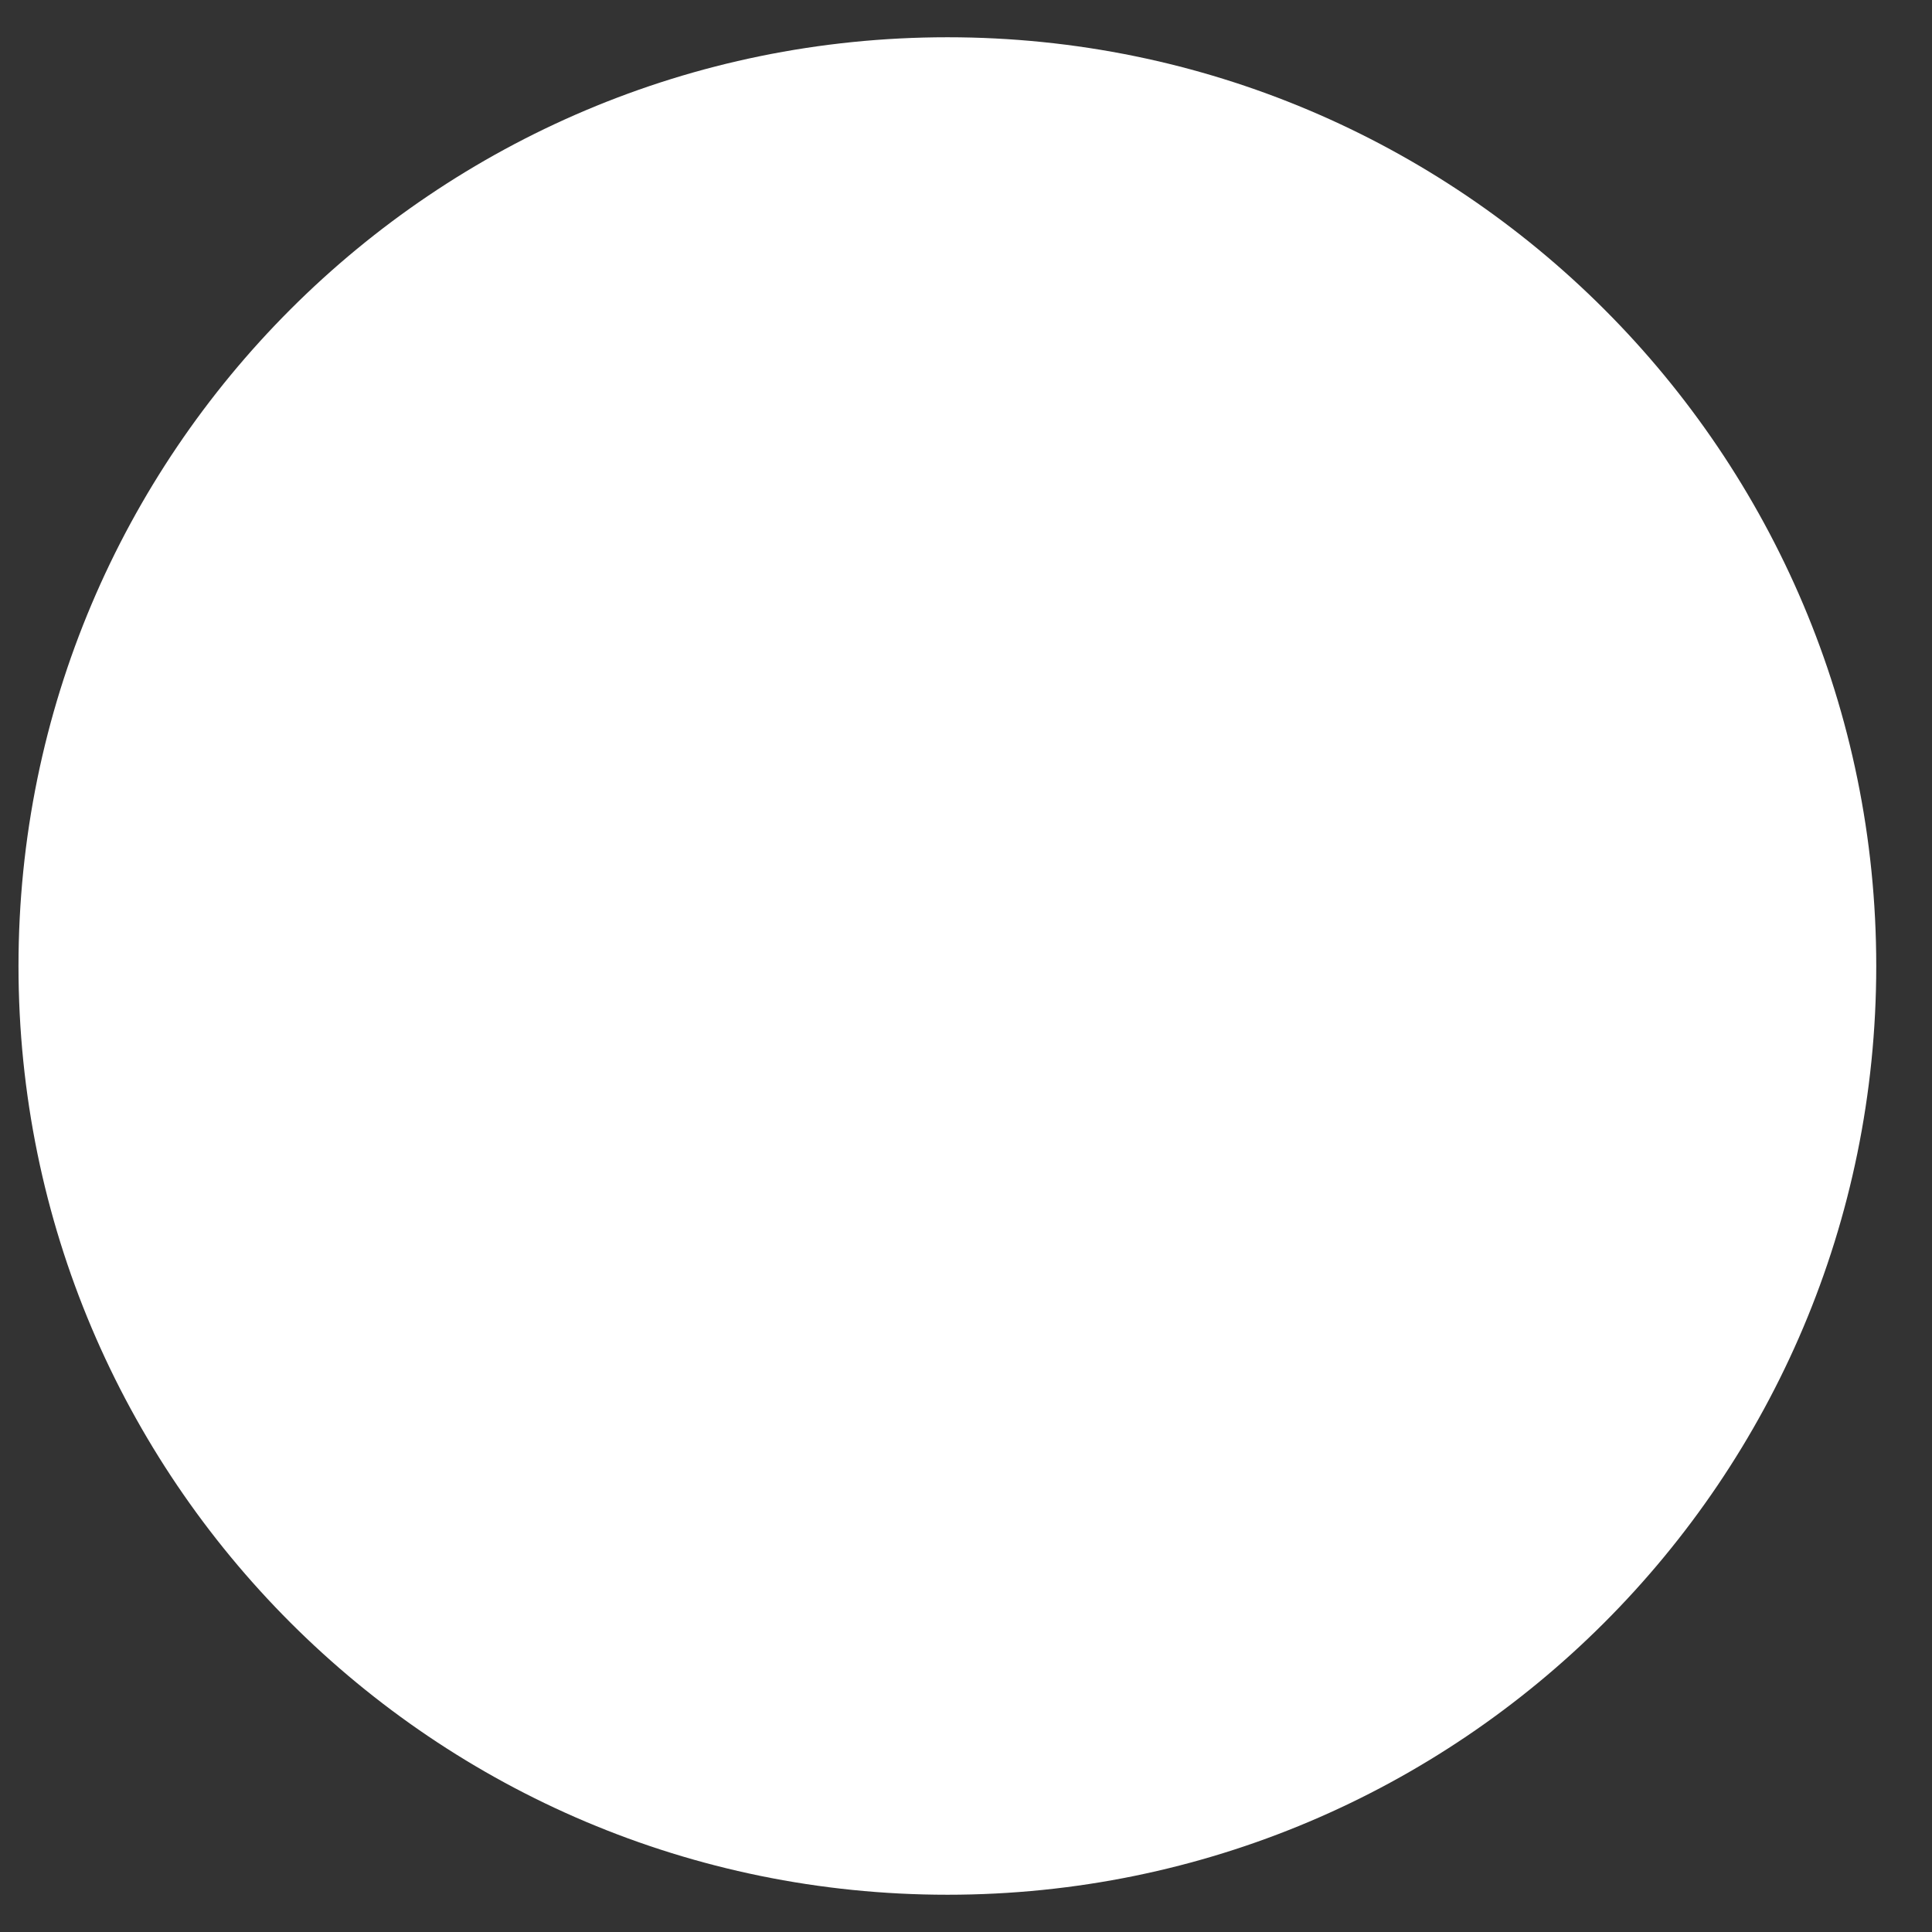 ﻿<?xml version="1.0" encoding="utf-8"?>
<svg version="1.1" xmlns:xlink="http://www.w3.org/1999/xlink" width="7px" height="7px" xmlns="http://www.w3.org/2000/svg">
  <rect width="100%" height="100%" fill="#333333" stroke="none"/>
  <g transform="matrix(1 0 0 1 -406 -19 )">
    <path d="M 0.067 3.5  C 0.067 5.359  1.574 6.865  3.433 6.865  C 5.291 6.865  6.798 5.359  6.798 3.5  C 6.798 1.641  5.291 0.135  3.433 0.135  C 1.574 0.135  0.067 1.641  0.067 3.5  Z " fill-rule="nonzero" fill="#ffffff" stroke="none" transform="matrix(1 0 0 1 406 19 )" />
  </g>
</svg>
